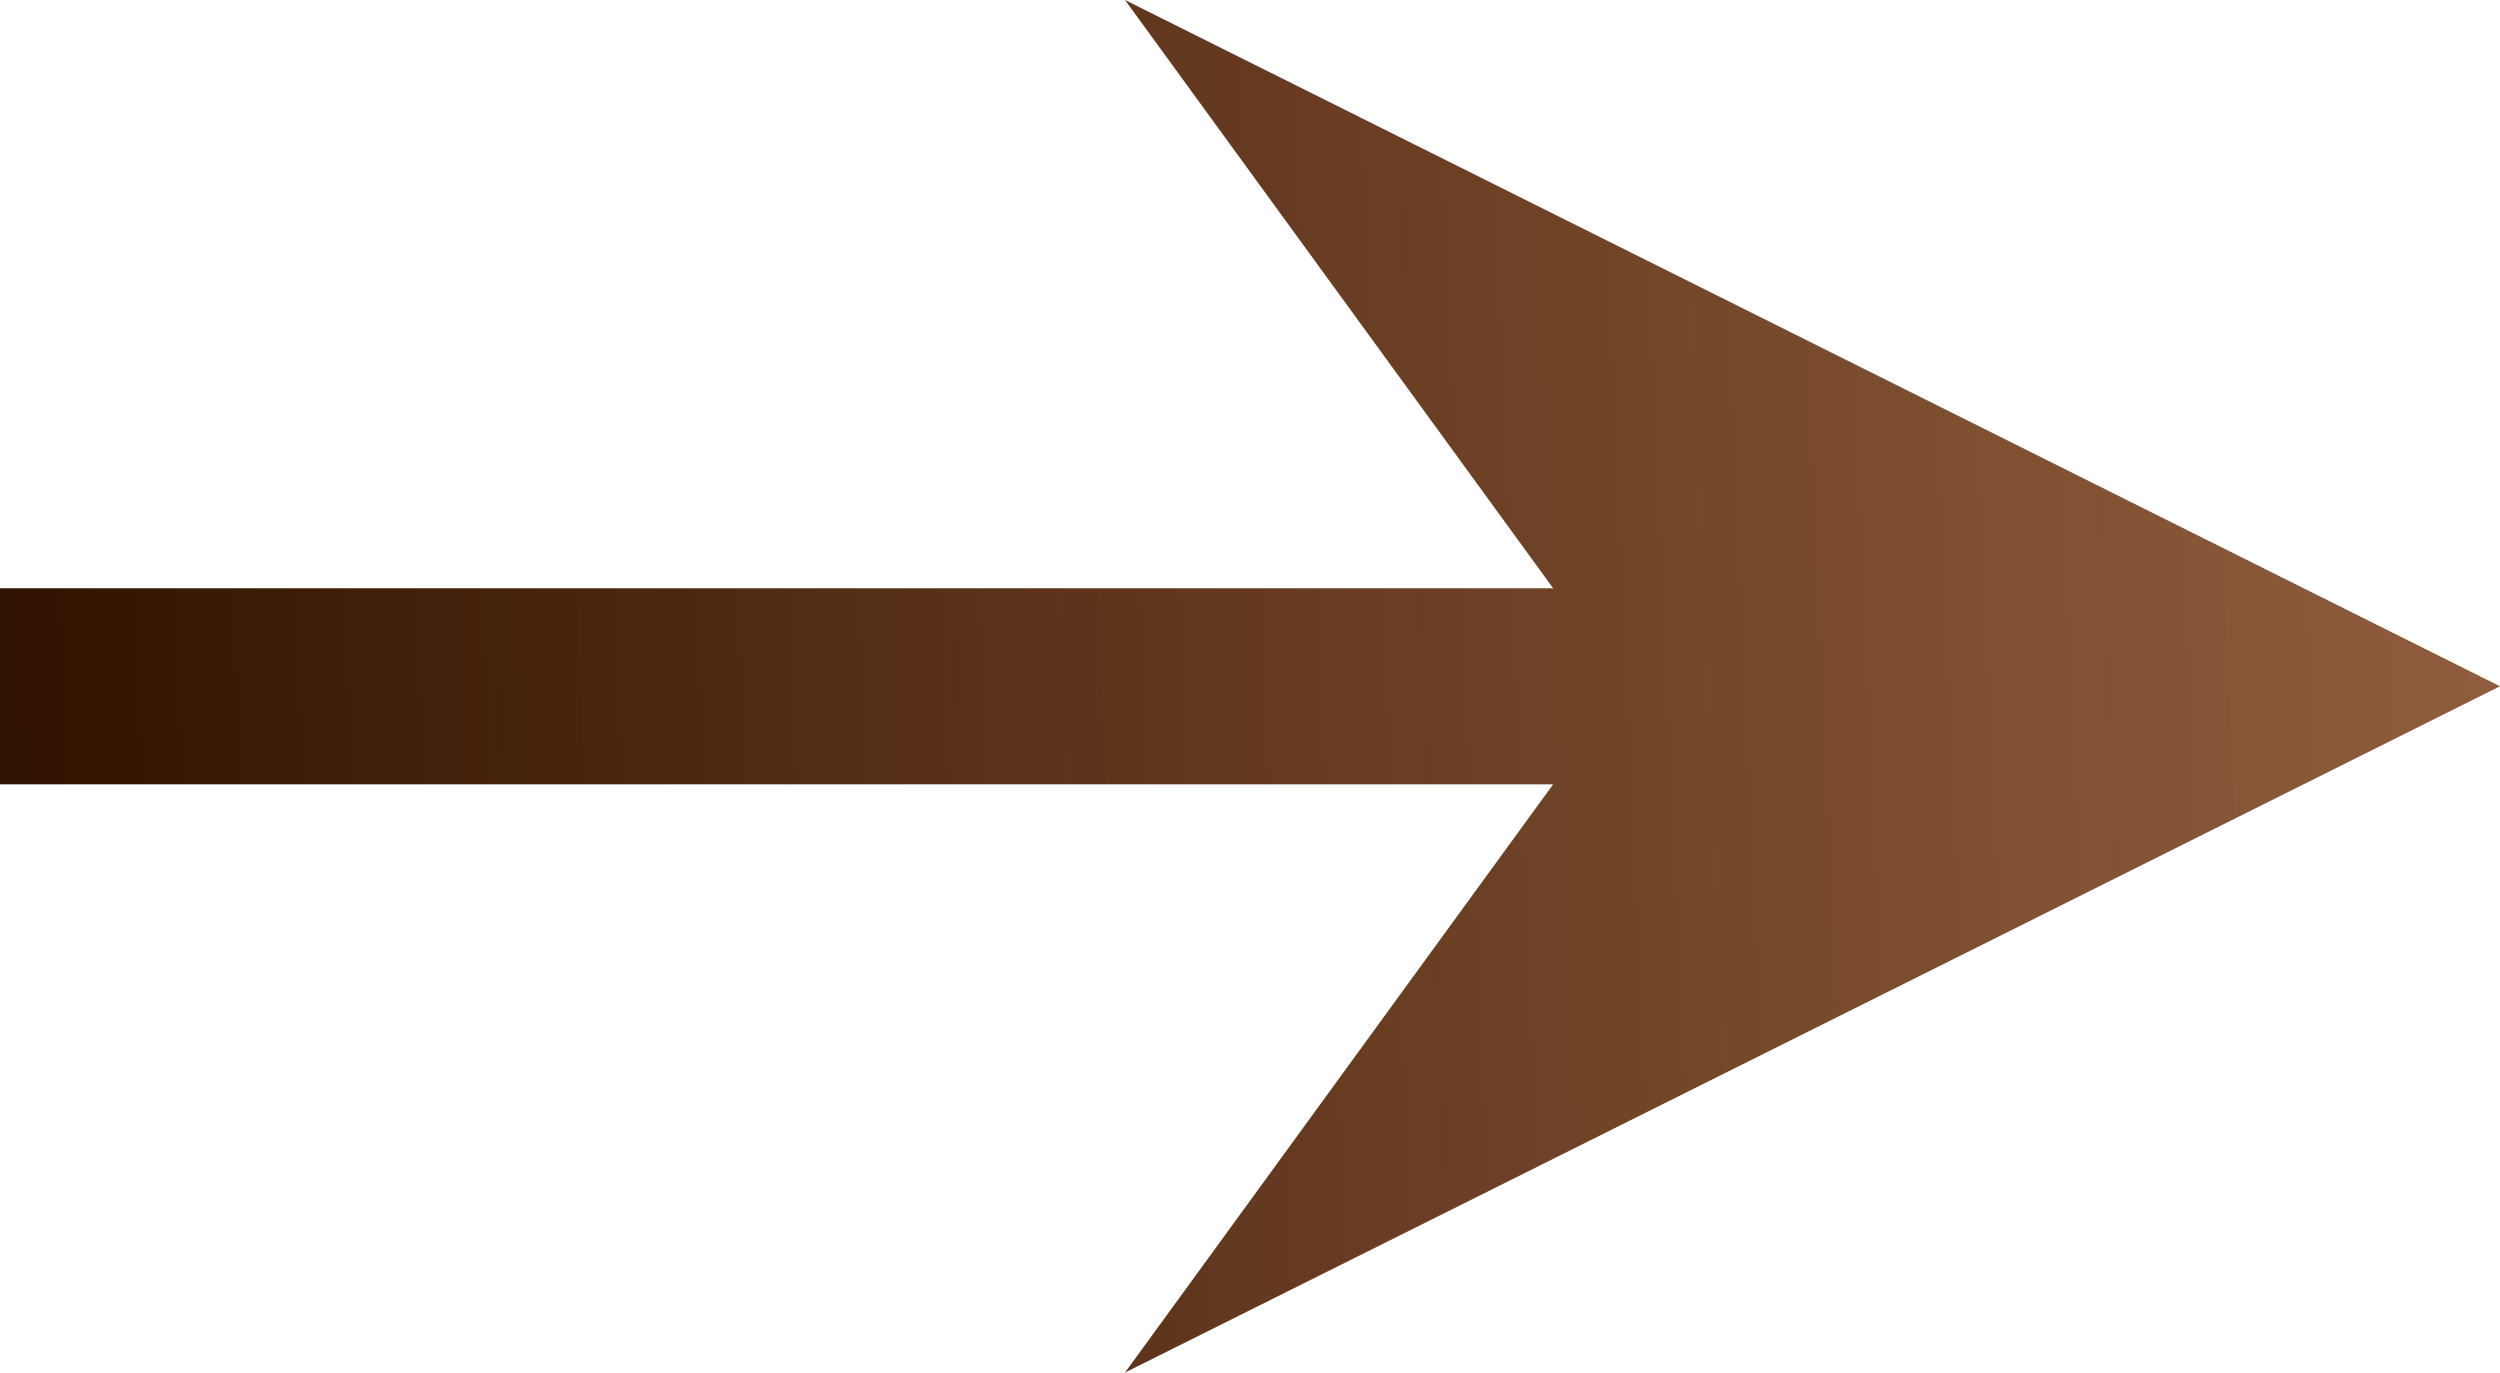 <svg width="51" height="28" viewBox="0 0 51 28" fill="none" xmlns="http://www.w3.org/2000/svg">
<path d="M22.95 28L31.684 16H0V12H31.684L22.95 0L51 14L22.95 28Z" fill="url(#paint0_linear_350_617)"/>
<defs>
<linearGradient id="paint0_linear_350_617" x1="-1.31878e-07" y1="15.581" x2="58.489" y2="12.98" gradientUnits="userSpaceOnUse">
<stop stop-color="#301200"/>
<stop offset="1" stop-color="#752D00" stop-opacity="0.72"/>
</linearGradient>
</defs>
</svg>
